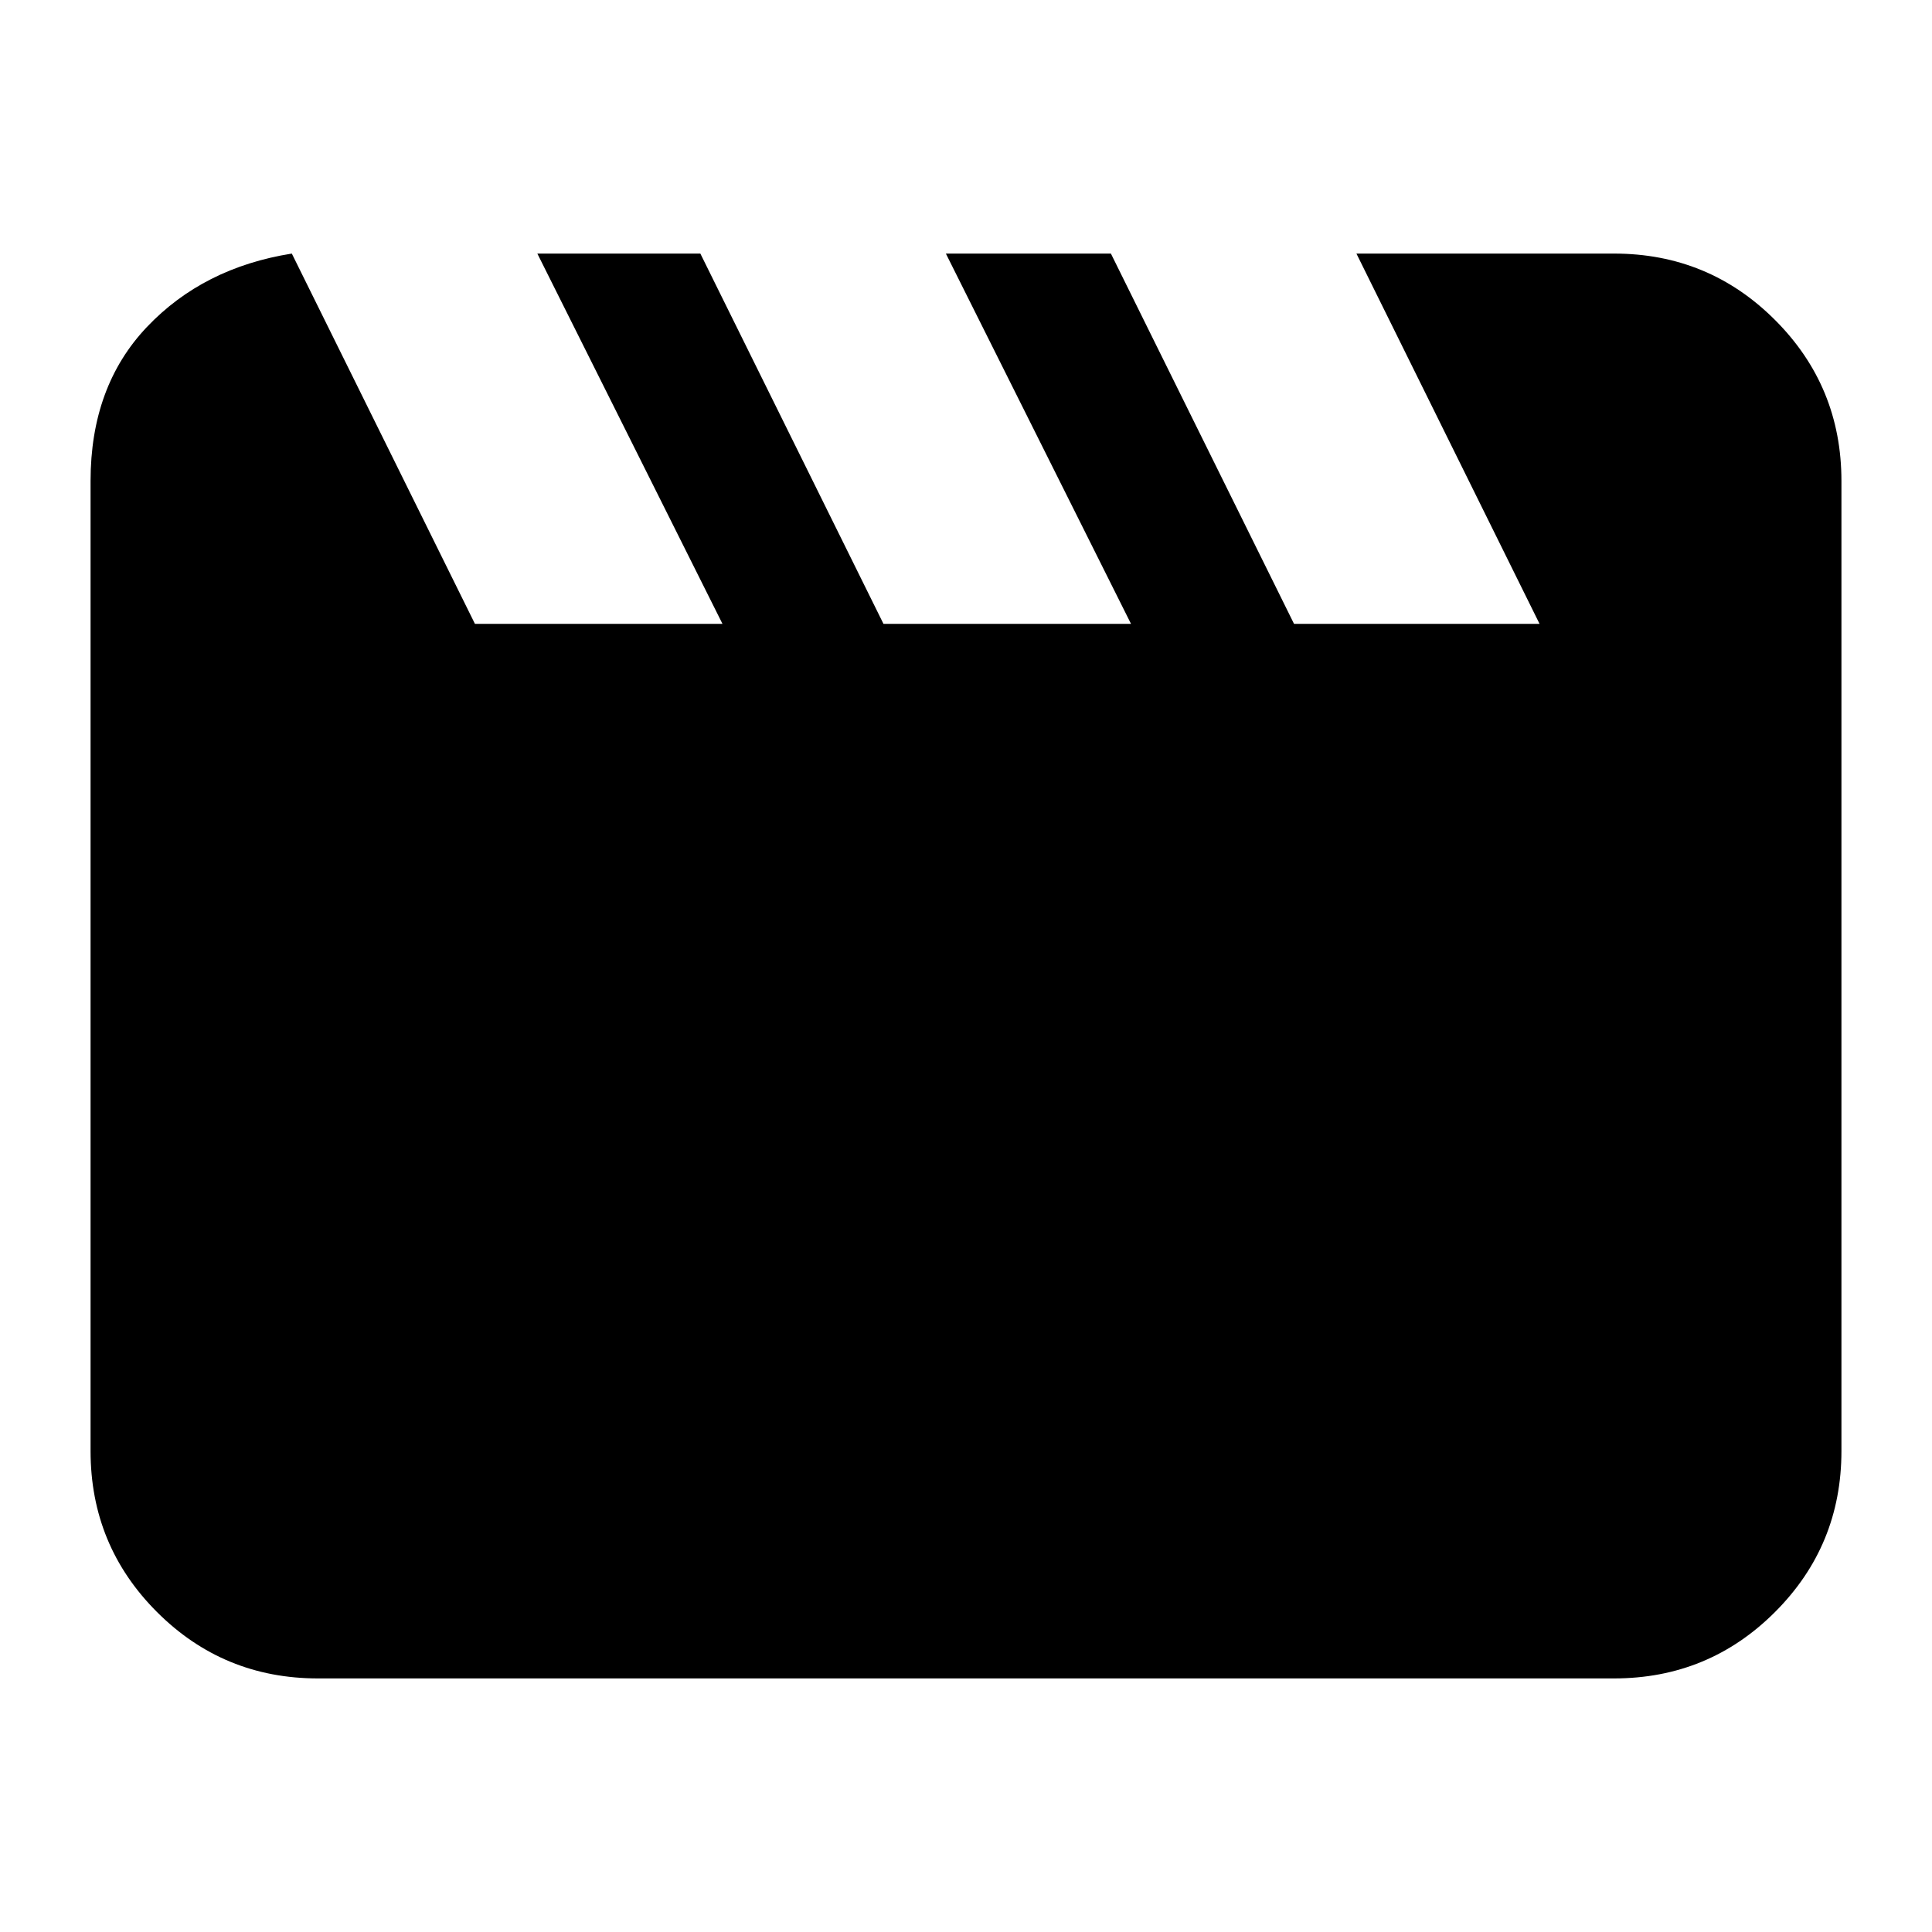<svg xmlns="http://www.w3.org/2000/svg" height="24" width="24"><path d="M3.625 3.15 5.9 7.75h3.075l-2.3-4.6H8.7l2.275 4.6h3.075l-2.3-4.6h2.05l2.275 4.6h3.05l-2.275-4.6h3.2q1.175 0 2 .825t.825 2v12.05q0 1.175-.825 2t-2 .825H3.95q-1.175 0-2-.825t-.825-2V5.975q0-1.175.7-1.913.7-.737 1.8-.912Z"/></svg>